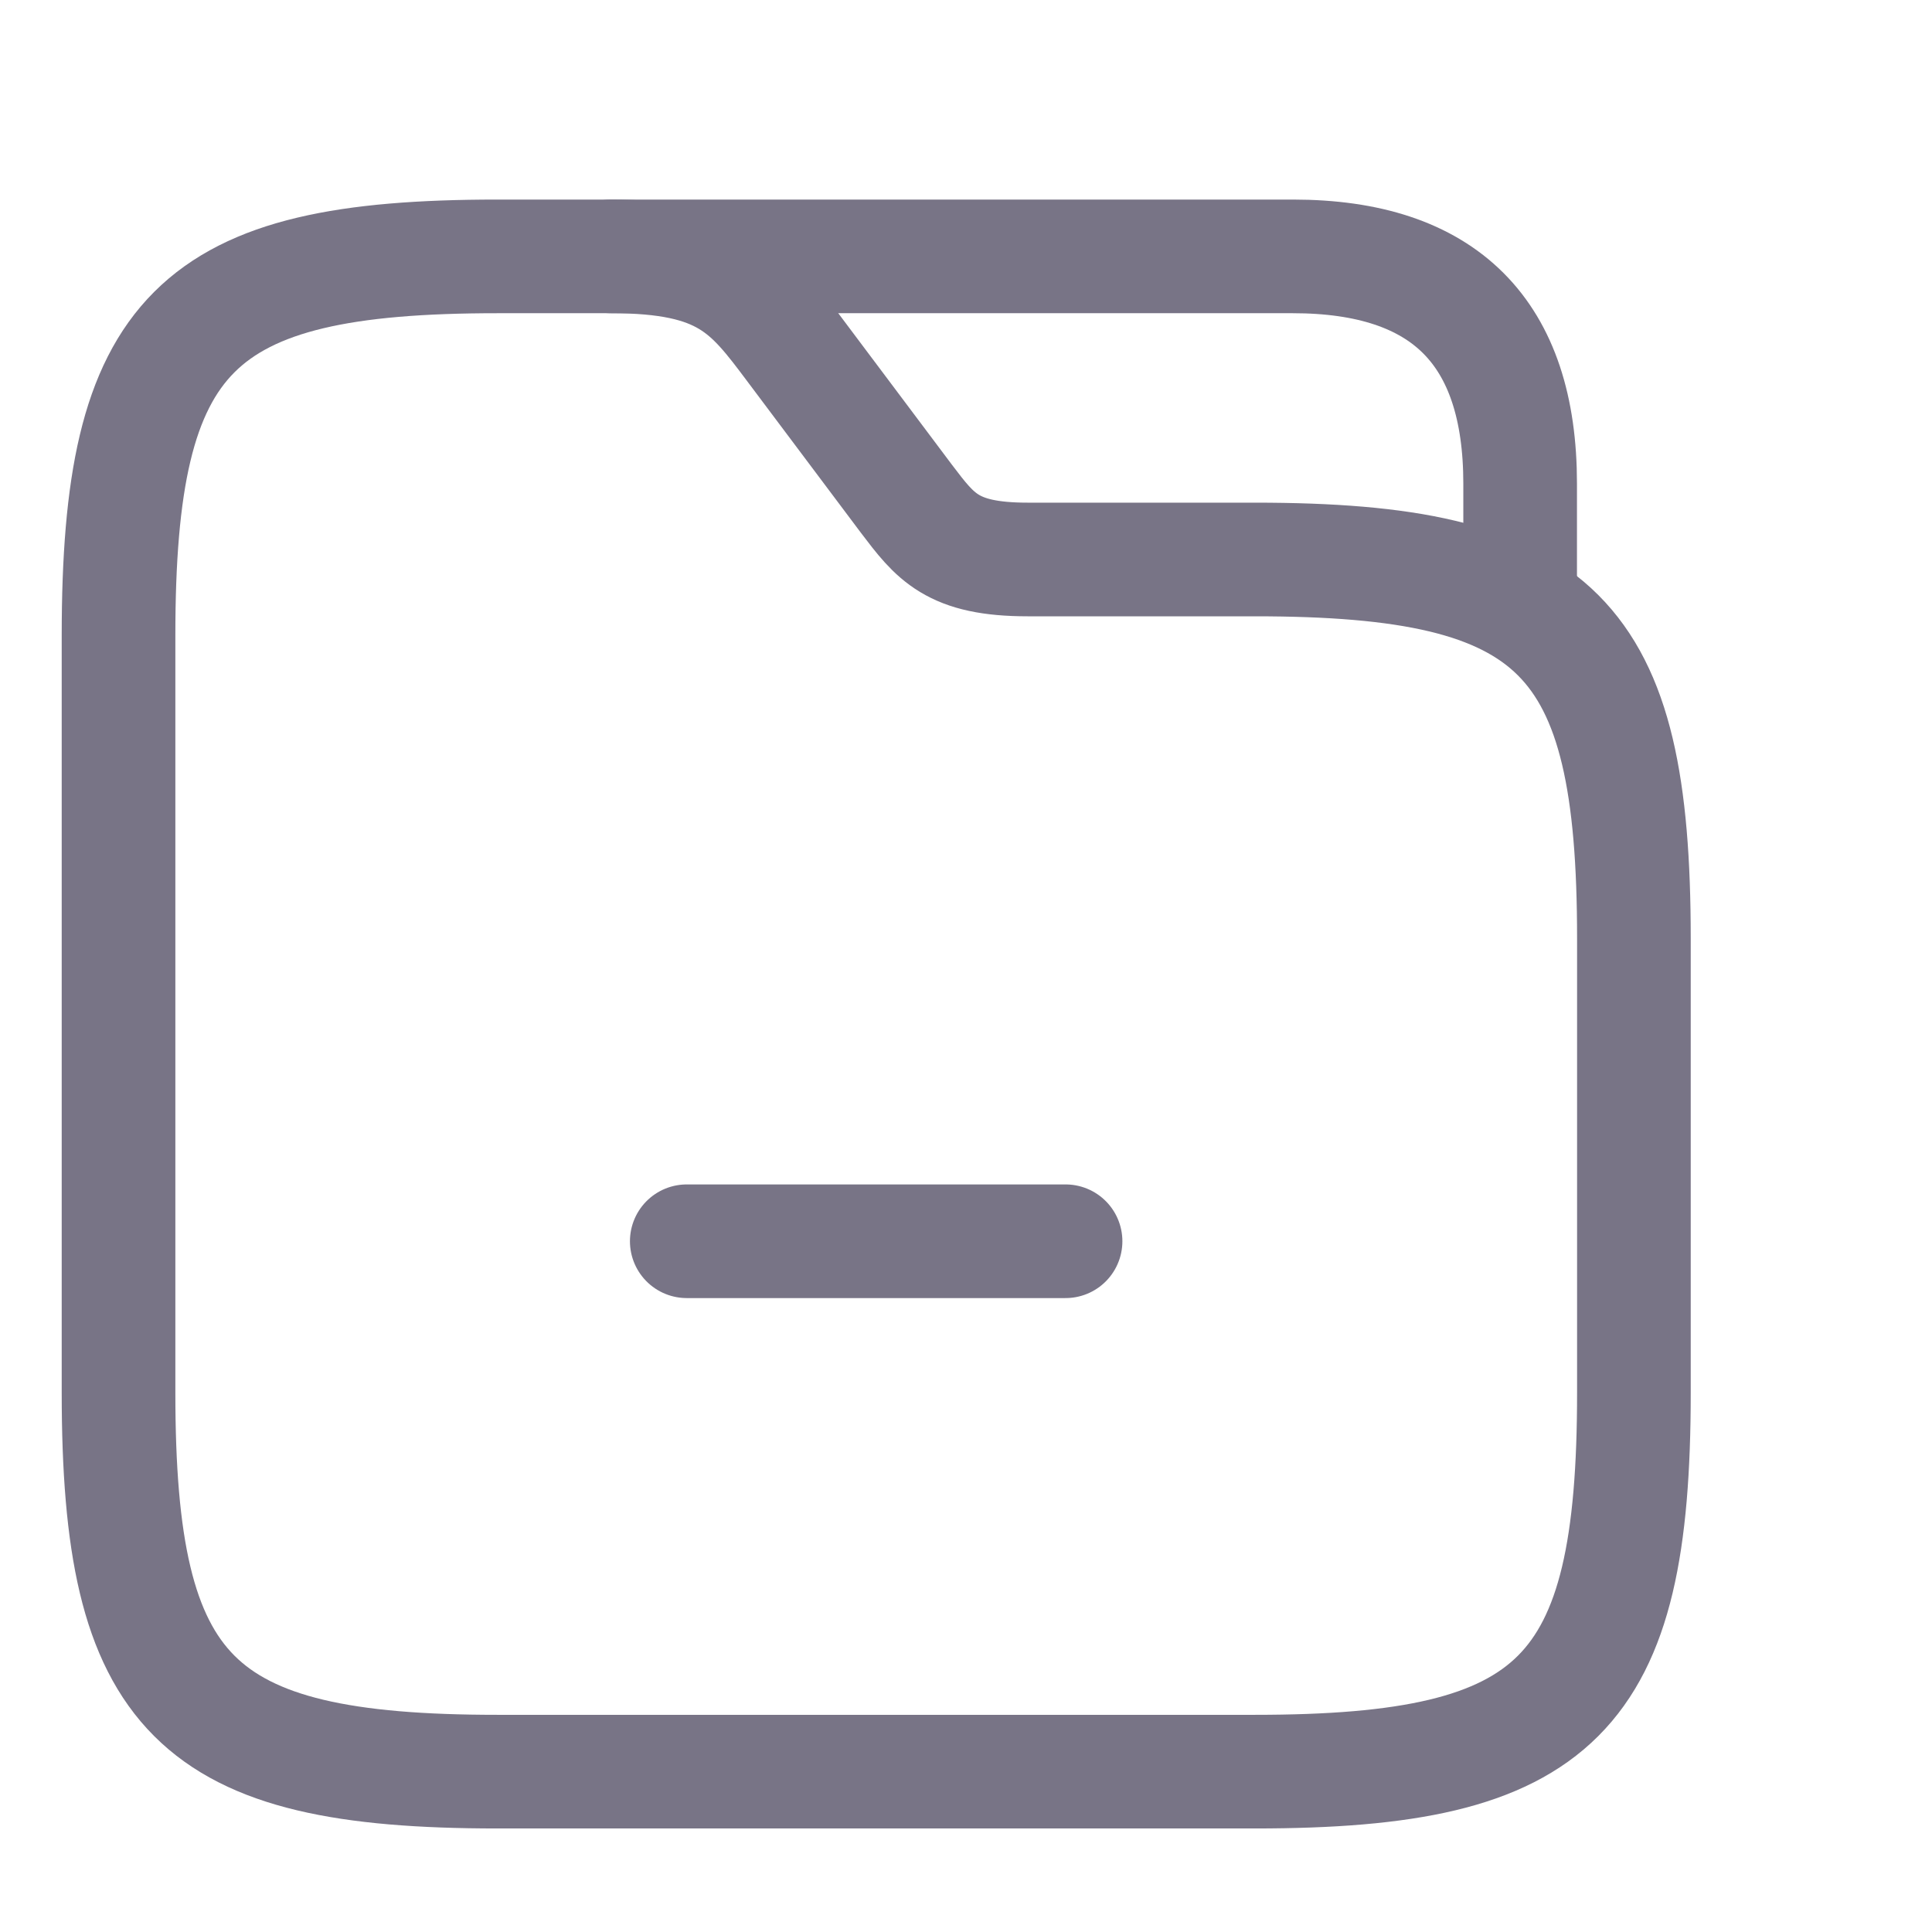 <svg width="17" height="17" viewBox="0 0 17 17" fill="none" xmlns="http://www.w3.org/2000/svg">
<path d="M14.377 8.256V12.256C14.377 14.922 13.71 15.589 11.043 15.589H4.376C1.71 15.589 1.043 14.922 1.043 12.256V5.589C1.043 2.922 1.71 2.256 4.376 2.256H5.376C6.376 2.256 6.596 2.549 6.976 3.056L7.976 4.389C8.23 4.723 8.376 4.923 9.043 4.923H11.043C13.71 4.923 14.377 5.589 14.377 8.256Z" stroke="#787486" stroke-miterlimit="10"/>
<path d="M5.376 2.256H11.376C12.71 2.256 13.376 2.922 13.376 4.256V5.176" stroke="#787486" stroke-miterlimit="10" stroke-linecap="round" stroke-linejoin="round"/>
<path d="M9.376 10.922H6.043" stroke="#787486" stroke-miterlimit="10" stroke-linecap="round" stroke-linejoin="round"/>
</svg>
